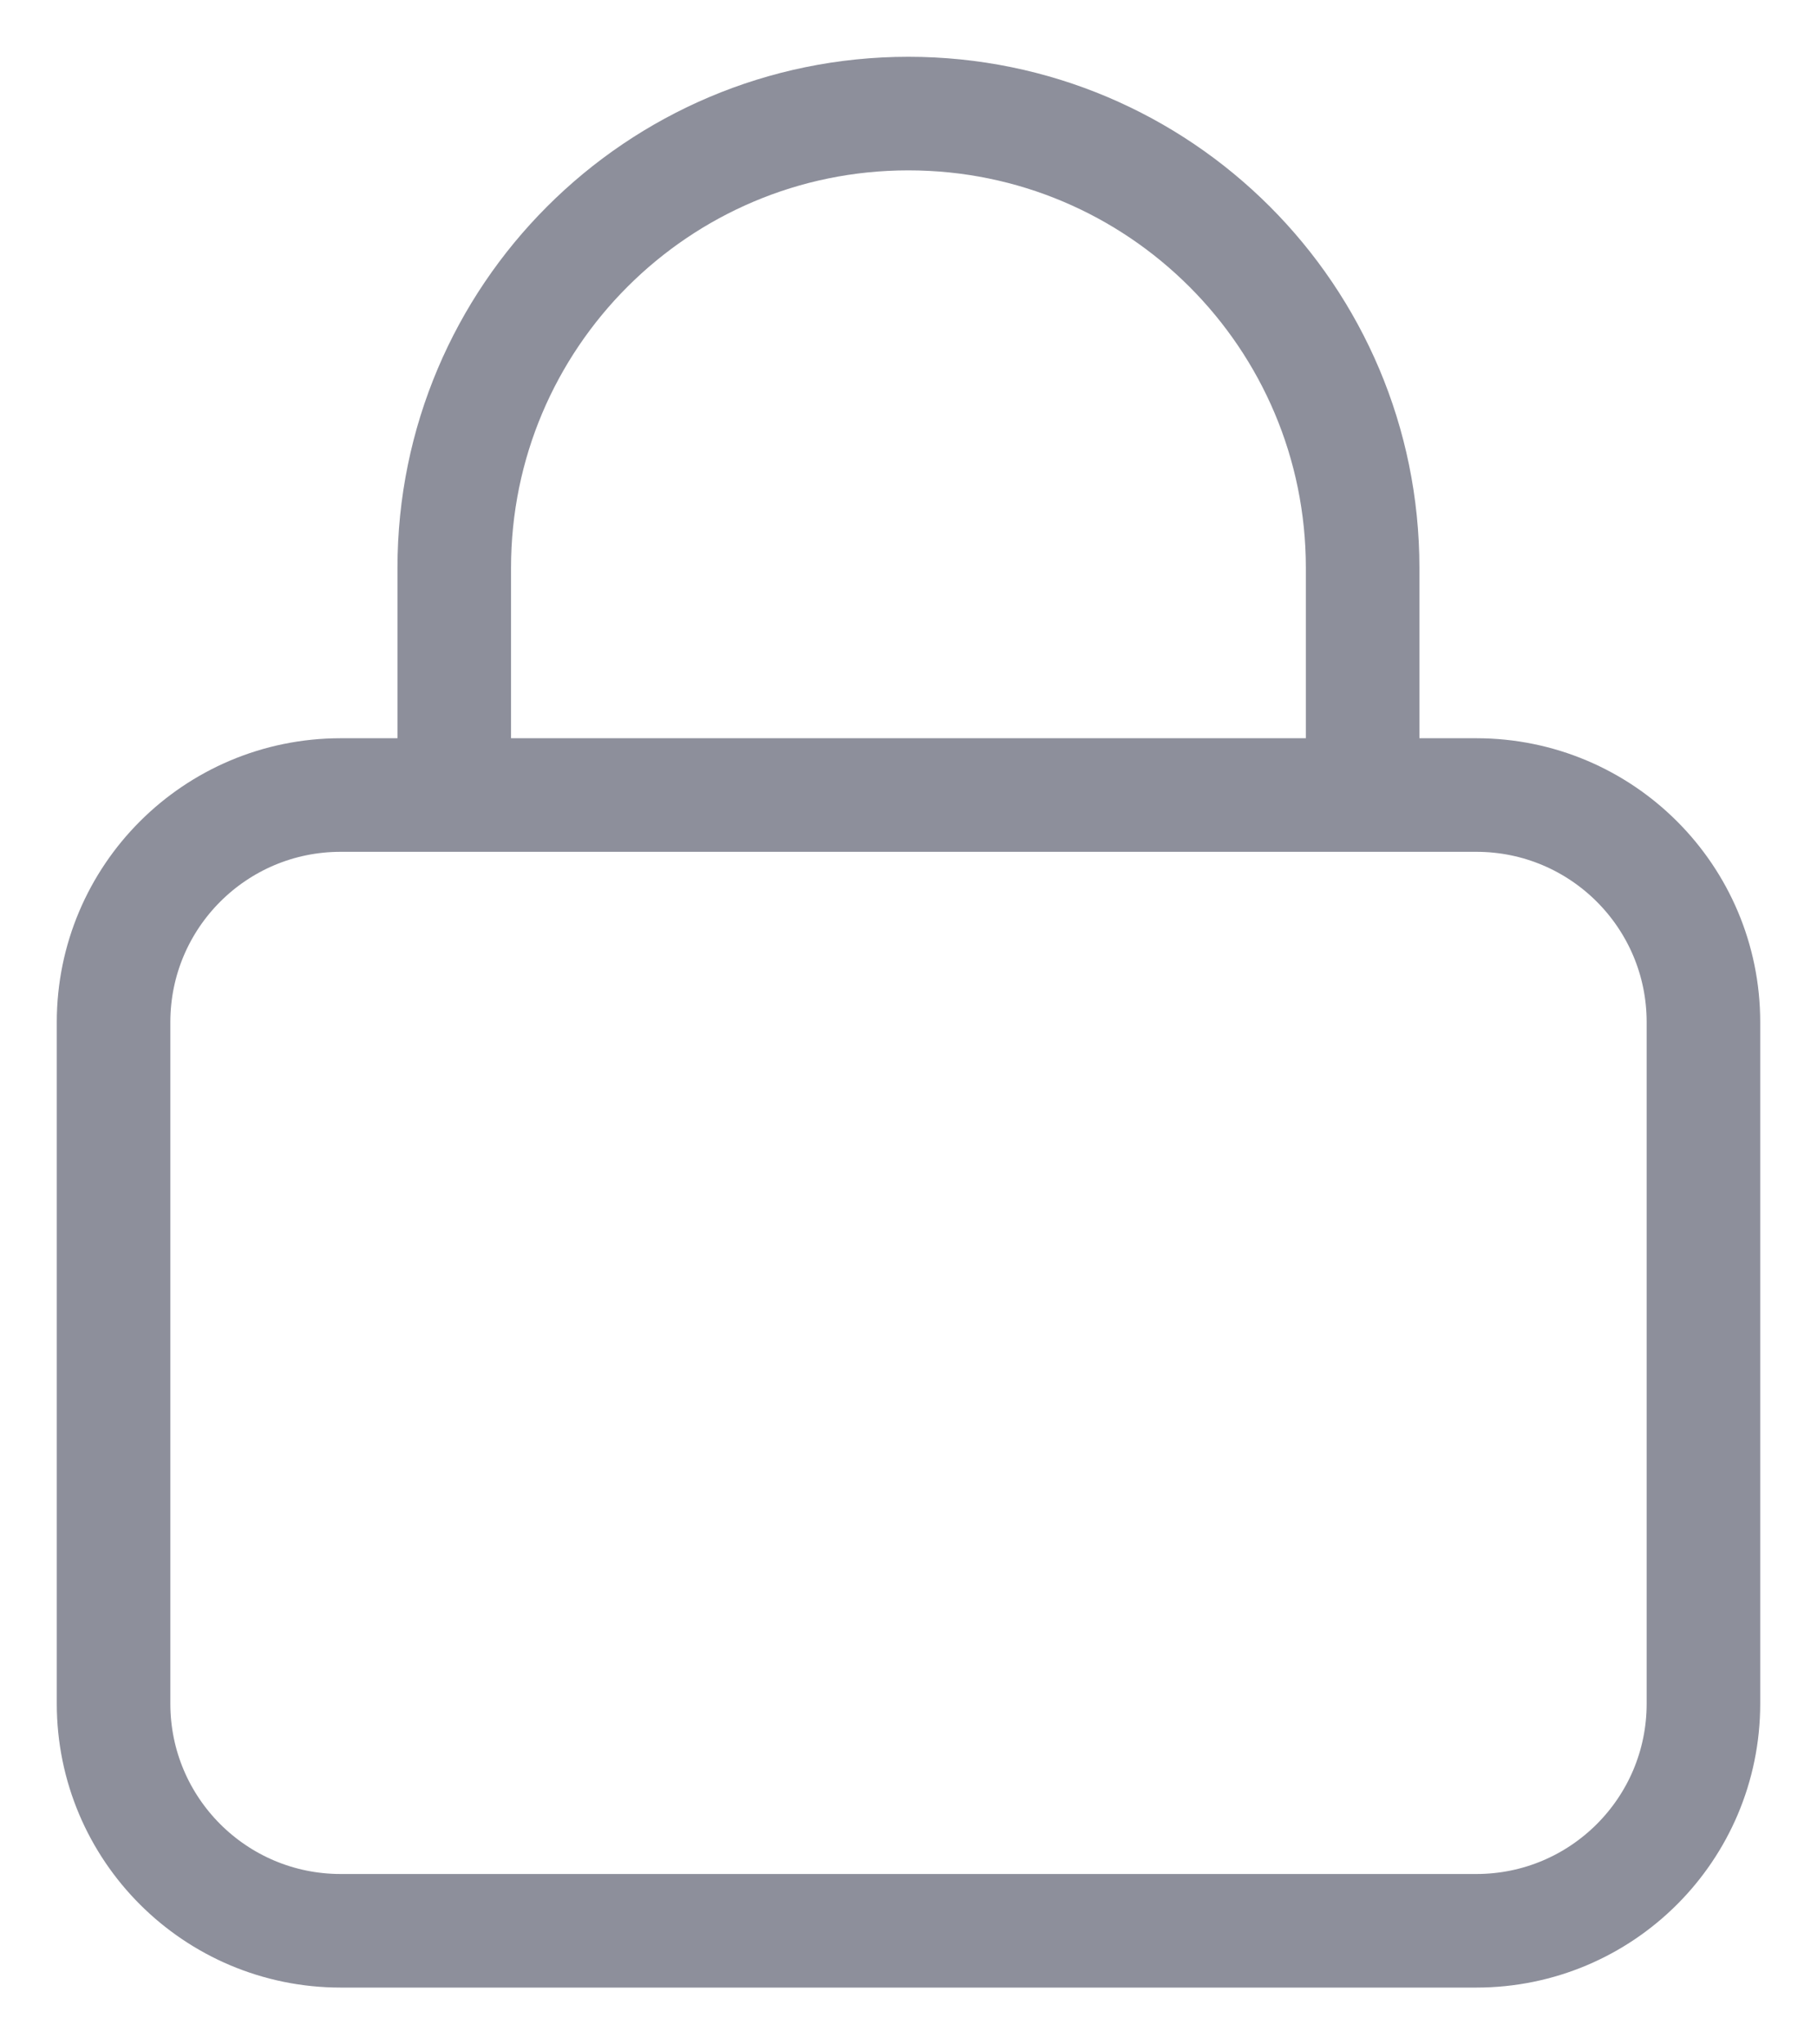 <svg width="16" height="18" viewBox="0 0 16 18" fill="none" xmlns="http://www.w3.org/2000/svg">
<path d="M4 7V5C4 2.791 5.791 1 7.999 1C10.209 1 11.999 2.791 11.999 5V7M13 17H3C1.895 17 1 16.105 1 15V9C1 7.895 1.895 7 3 7H13C14.105 7 15 7.895 15 9V15C15 16.105 14.105 17 13 17Z" stroke="#8D8F9B" stroke-linecap="round" stroke-linejoin="round"/>
</svg>
